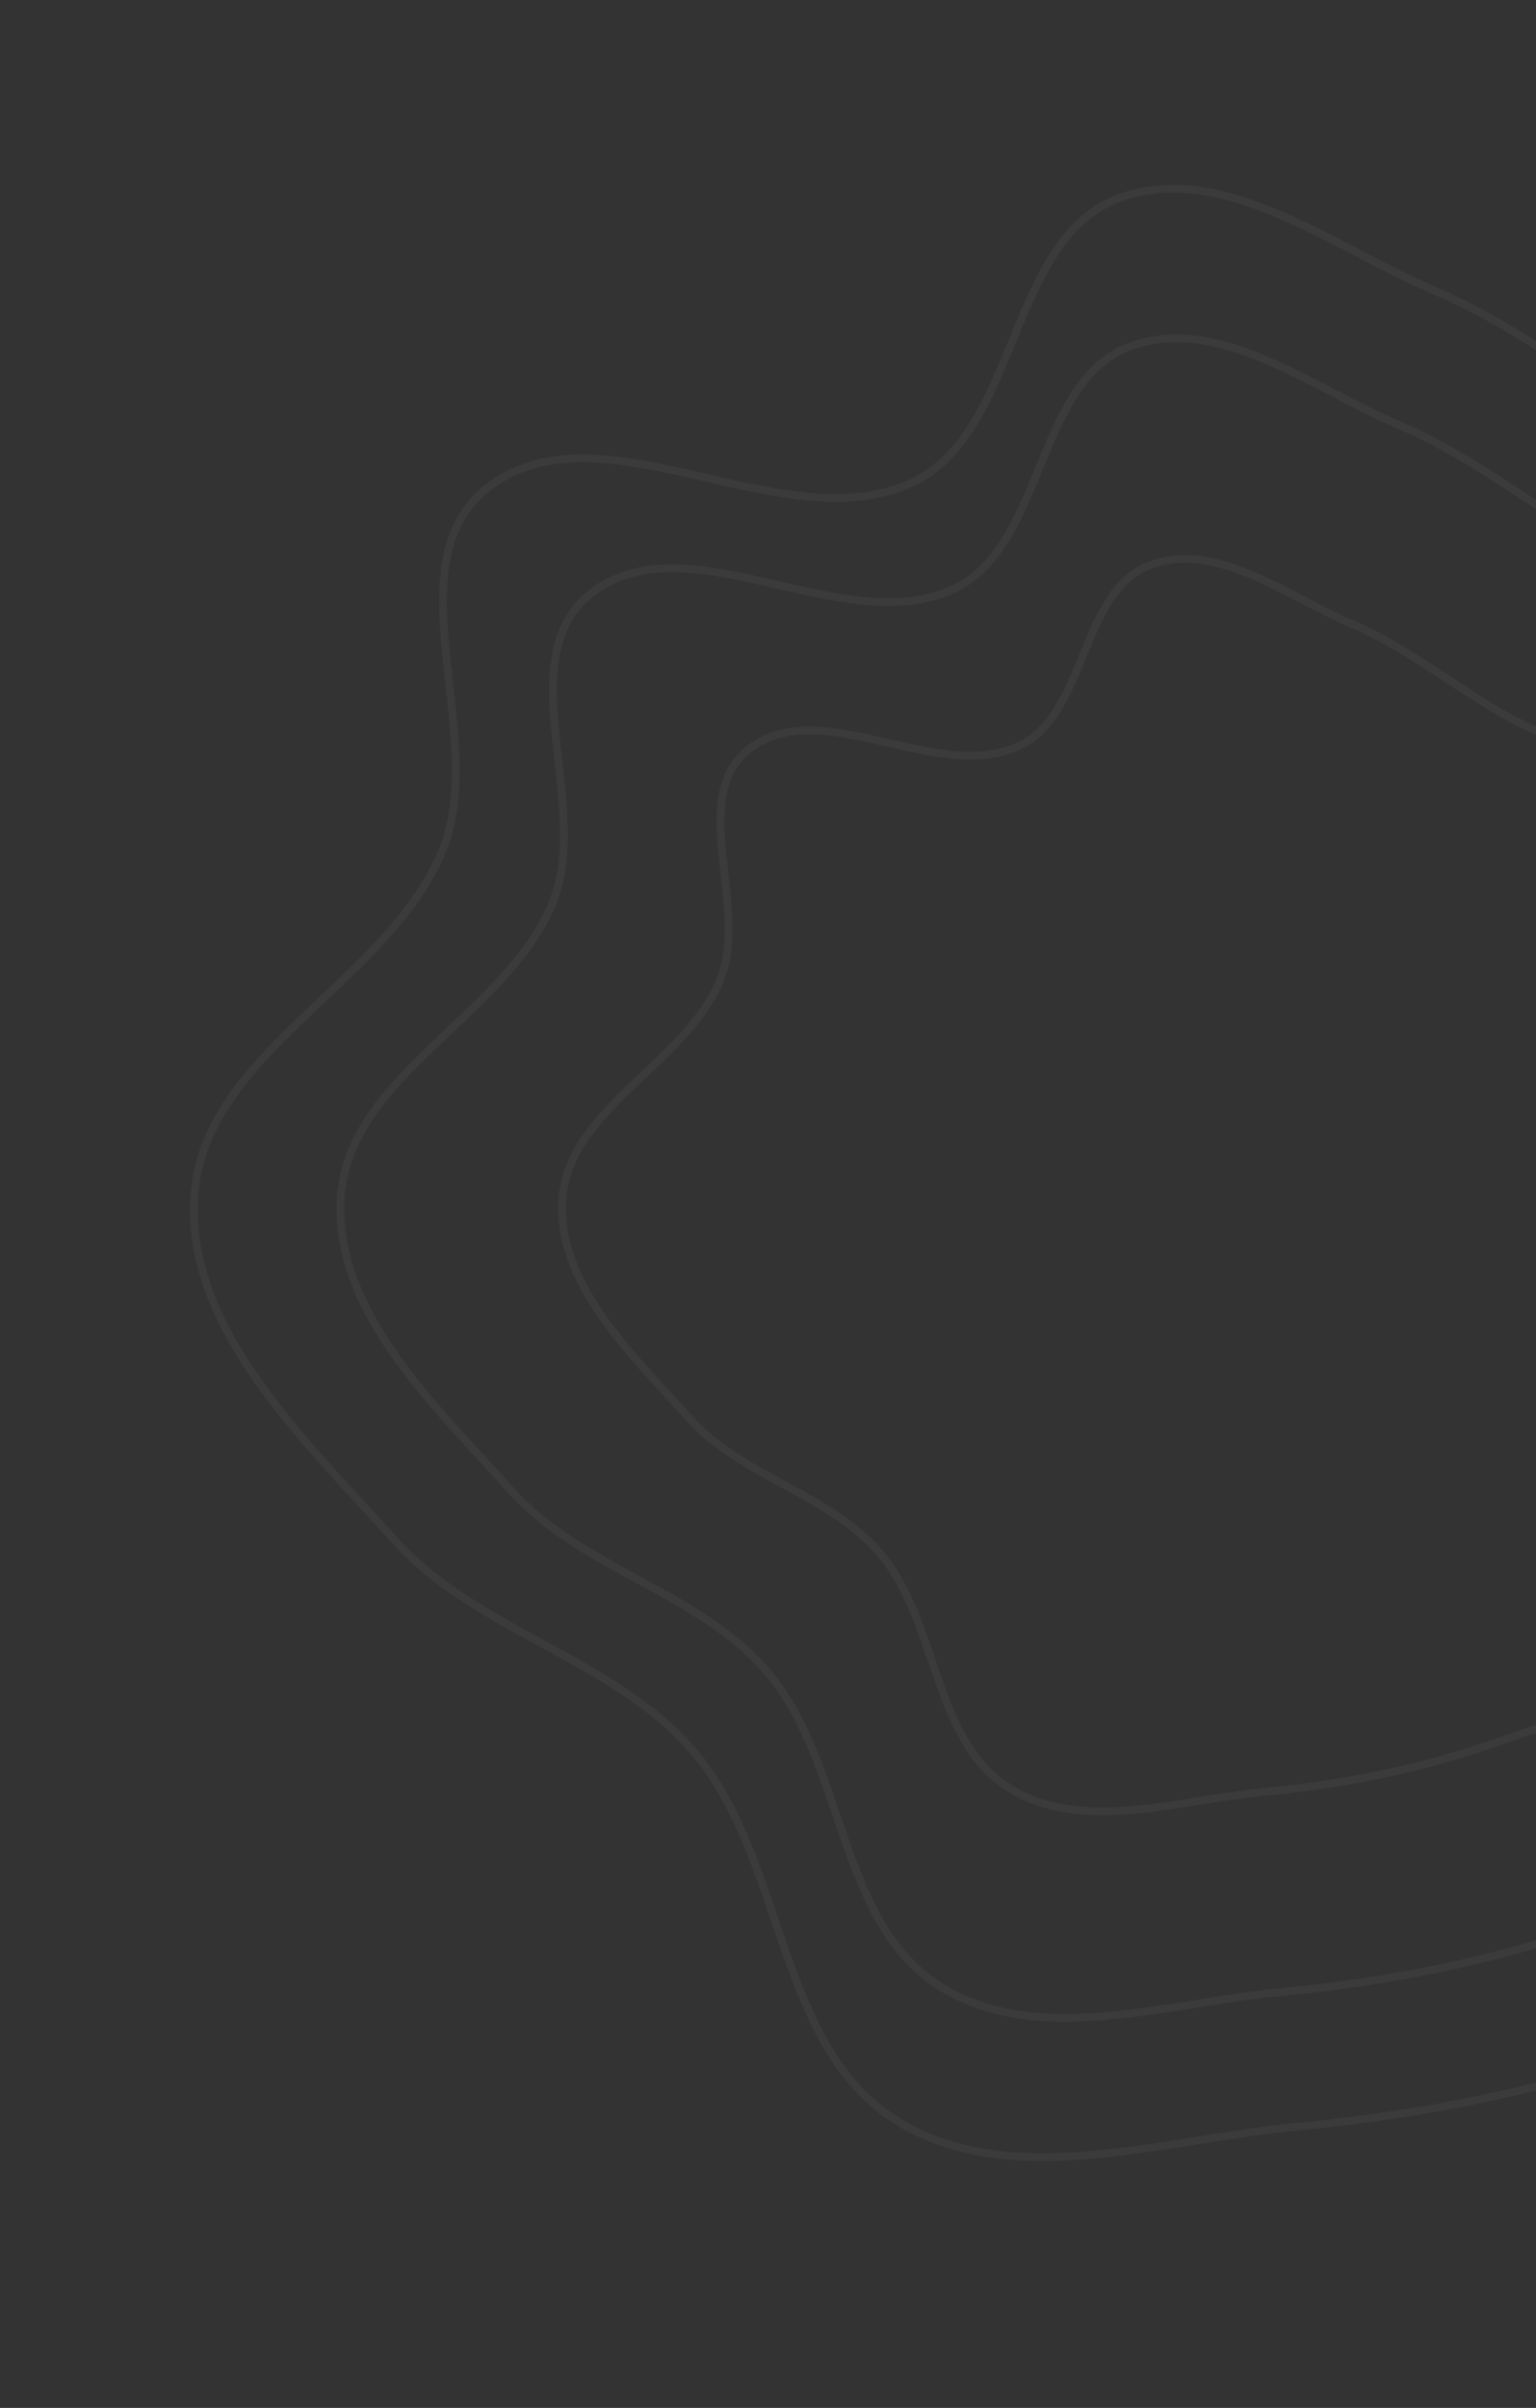 <svg width="397" height="622" viewBox="0 0 397 622" fill="none" xmlns="http://www.w3.org/2000/svg">
<rect x="0" y="0" width="397" height="622" fill="#333333" stroke="none"/>
<g opacity="0.2">
<path fill-rule="evenodd" clip-rule="evenodd" d="M114.275 219.87C126.451 190.502 100.969 145.652 125.986 126.034C154.976 103.301 202.072 140.114 235.559 124.759C263.388 111.998 260.481 61.742 289.218 51.185C316.043 41.331 344.505 63.876 370.795 75.079C394.178 85.043 413.49 101.503 435.815 113.653C459.119 126.337 488.662 129.19 506.426 148.898C524.175 168.59 527.653 197.02 534.126 222.728C540.475 247.944 542.622 273.451 544.319 299.398C546.194 328.051 548.49 356.339 544.729 384.806C540.25 418.711 541.208 456.651 520.001 483.482C499.17 509.838 462.581 517.512 430.933 528.779C399.807 539.861 367.735 546.268 334.844 549.402C300.316 552.691 261.115 566.123 231.69 547.761C200.559 528.335 203.029 479.911 179.017 452.162C158.262 428.176 123.105 421.388 101.915 397.784C78.79 372.026 47.844 343.257 50.243 308.725C52.795 271.992 100.173 253.883 114.275 219.87Z" stroke="white" stroke-opacity="0.2" stroke-width="2"/>
<path fill-rule="evenodd" clip-rule="evenodd" d="M142.761 233.373C153.152 208.318 131.389 170.046 152.745 153.312C177.492 133.919 217.707 165.338 246.296 152.241C270.053 141.358 267.563 98.478 292.096 89.475C314.998 81.071 339.301 100.312 361.749 109.875C381.714 118.38 398.206 132.428 417.268 142.799C437.167 153.625 462.391 156.064 477.56 172.882C492.718 189.688 495.692 213.945 501.222 235.882C506.647 257.398 508.484 279.161 509.938 301.301C511.543 325.748 513.508 349.885 510.302 374.173C506.483 403.102 507.308 435.474 489.206 458.364C471.425 480.848 440.188 487.389 413.169 496.998C386.596 506.448 359.215 511.91 331.133 514.578C301.654 517.379 268.188 528.833 243.062 513.161C216.48 496.58 218.58 455.264 198.075 431.584C180.351 411.114 150.334 405.317 132.238 385.174C112.49 363.192 86.064 338.641 88.106 309.177C90.279 277.835 130.727 262.393 142.761 233.373Z" stroke="white" stroke-opacity="0.2" stroke-width="2"/>
<path fill-rule="evenodd" clip-rule="evenodd" d="M186.093 253.245C193.84 234.559 177.624 206.023 193.542 193.542C211.989 179.078 241.959 202.502 263.268 192.733C280.976 184.614 279.125 152.639 297.411 145.923C314.481 139.653 332.592 153.998 349.322 161.127C364.201 167.467 376.491 177.94 390.697 185.672C405.527 193.742 424.326 195.558 435.63 208.098C446.925 220.628 449.139 238.716 453.259 255.074C457.299 271.118 458.666 287.346 459.747 303.855C460.941 322.086 462.402 340.084 460.01 358.196C457.161 379.769 457.771 403.908 444.277 420.979C431.022 437.748 407.74 442.629 387.601 449.798C367.794 456.848 347.386 460.924 326.456 462.917C304.485 465.009 279.541 473.554 260.816 461.87C241.005 449.509 242.576 418.7 227.296 401.043C214.088 385.781 191.716 381.462 178.232 366.443C163.516 350.054 143.823 331.749 145.349 309.777C146.972 286.406 177.12 274.886 186.093 253.245Z" stroke="white" stroke-opacity="0.2" stroke-width="2"/>
</g>
</svg>
